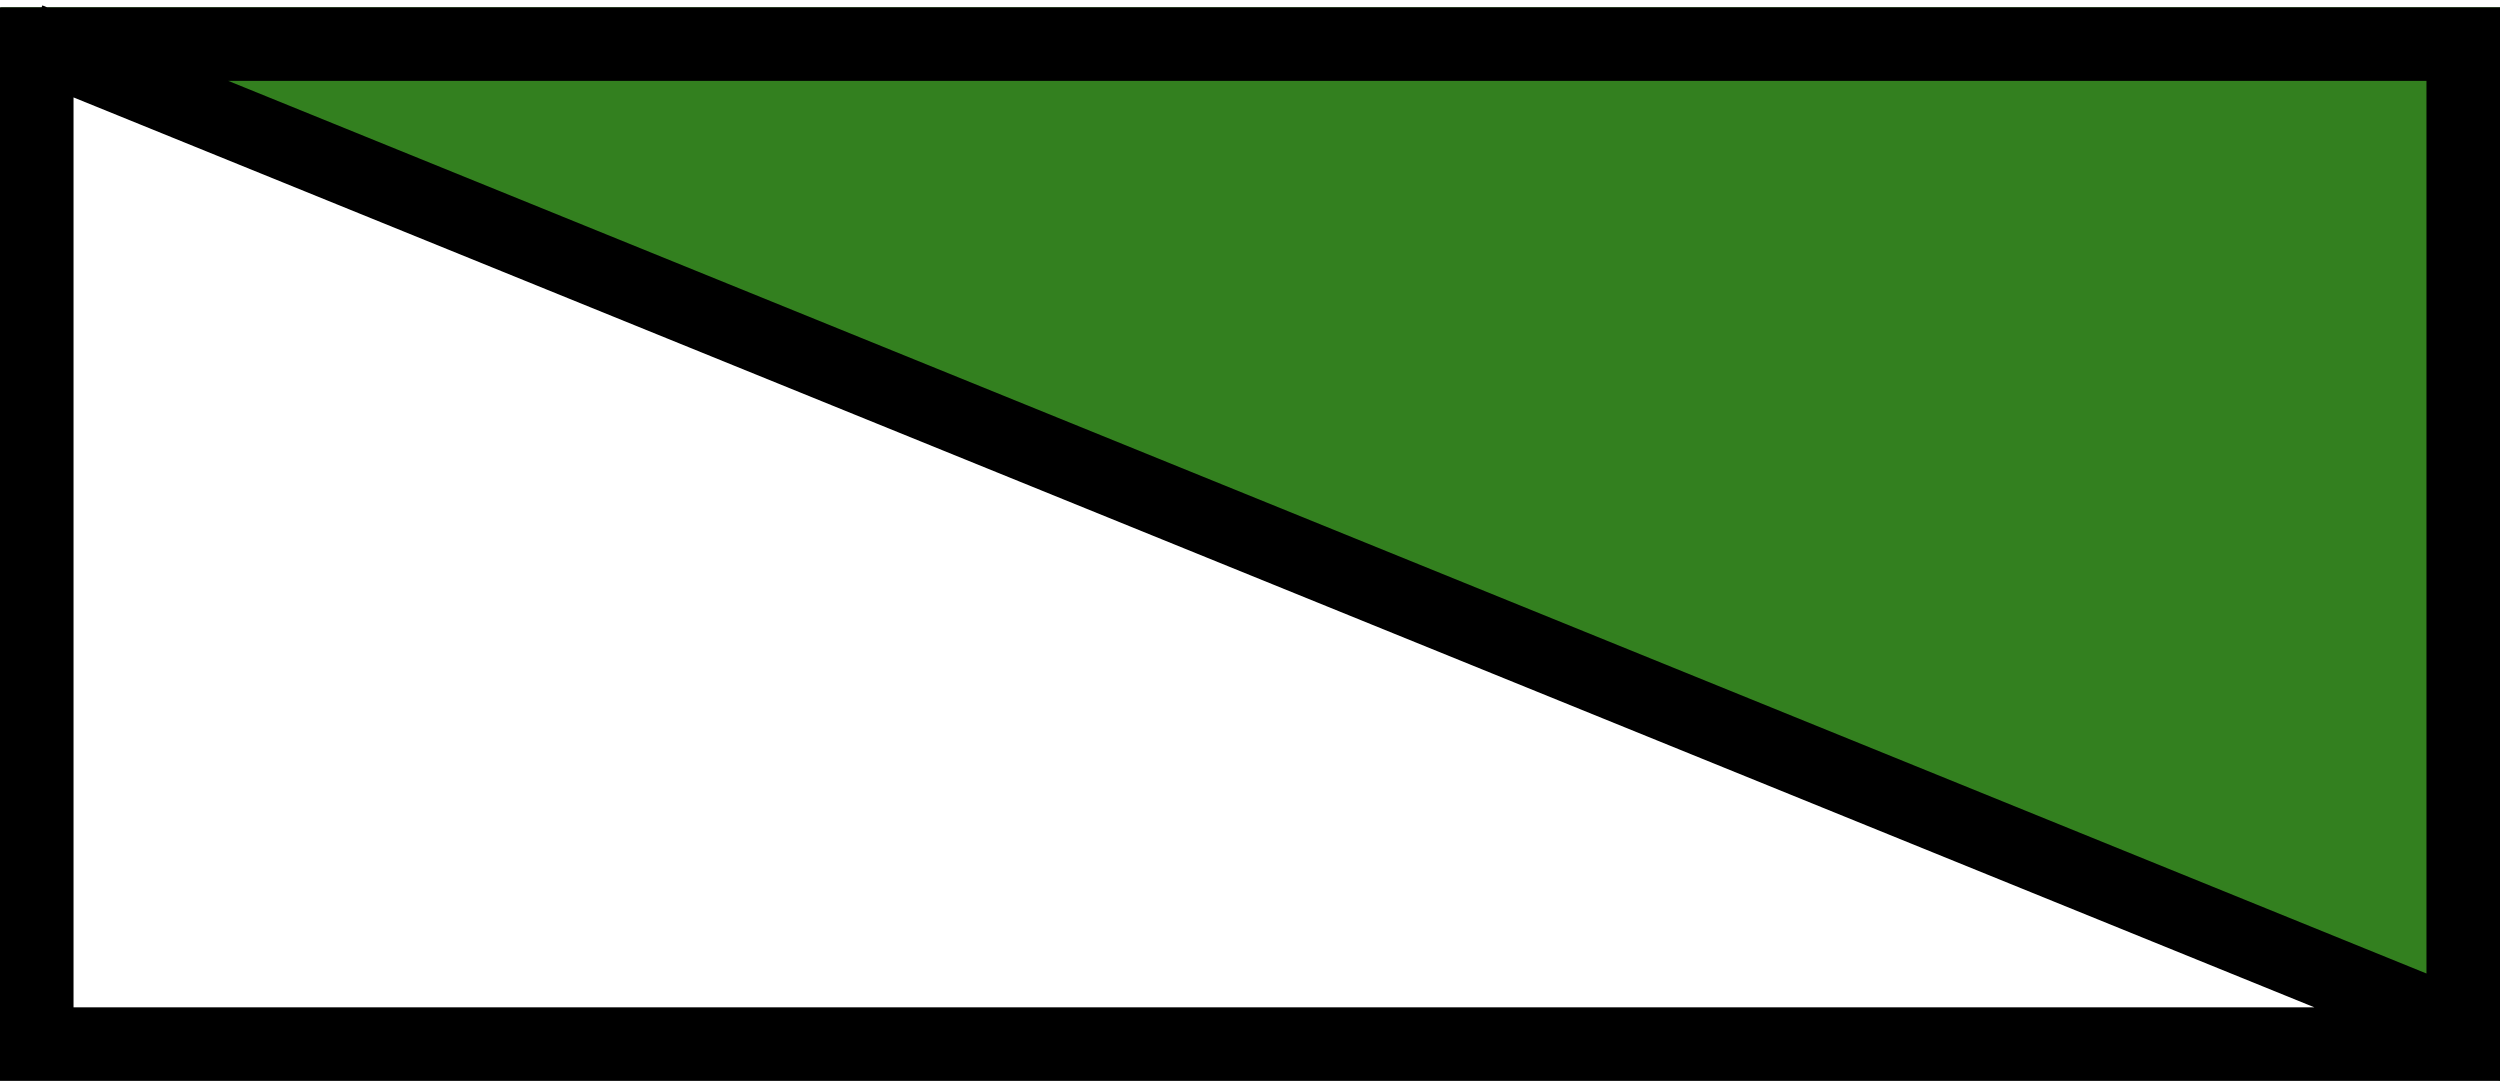 <svg width="340" height="147" viewBox="0 0 340 147" fill="none" xmlns="http://www.w3.org/2000/svg">
<path d="M340 147L0 1H340V147Z" fill="#33801F"/>
<path d="M0 1H5.655L5.763 0.734L6.417 1H340V147H0V1ZM330 11H31.044L330 132.396V11ZM10 13.249V137H314.761L10 13.249Z" fill="black"/>
</svg>
